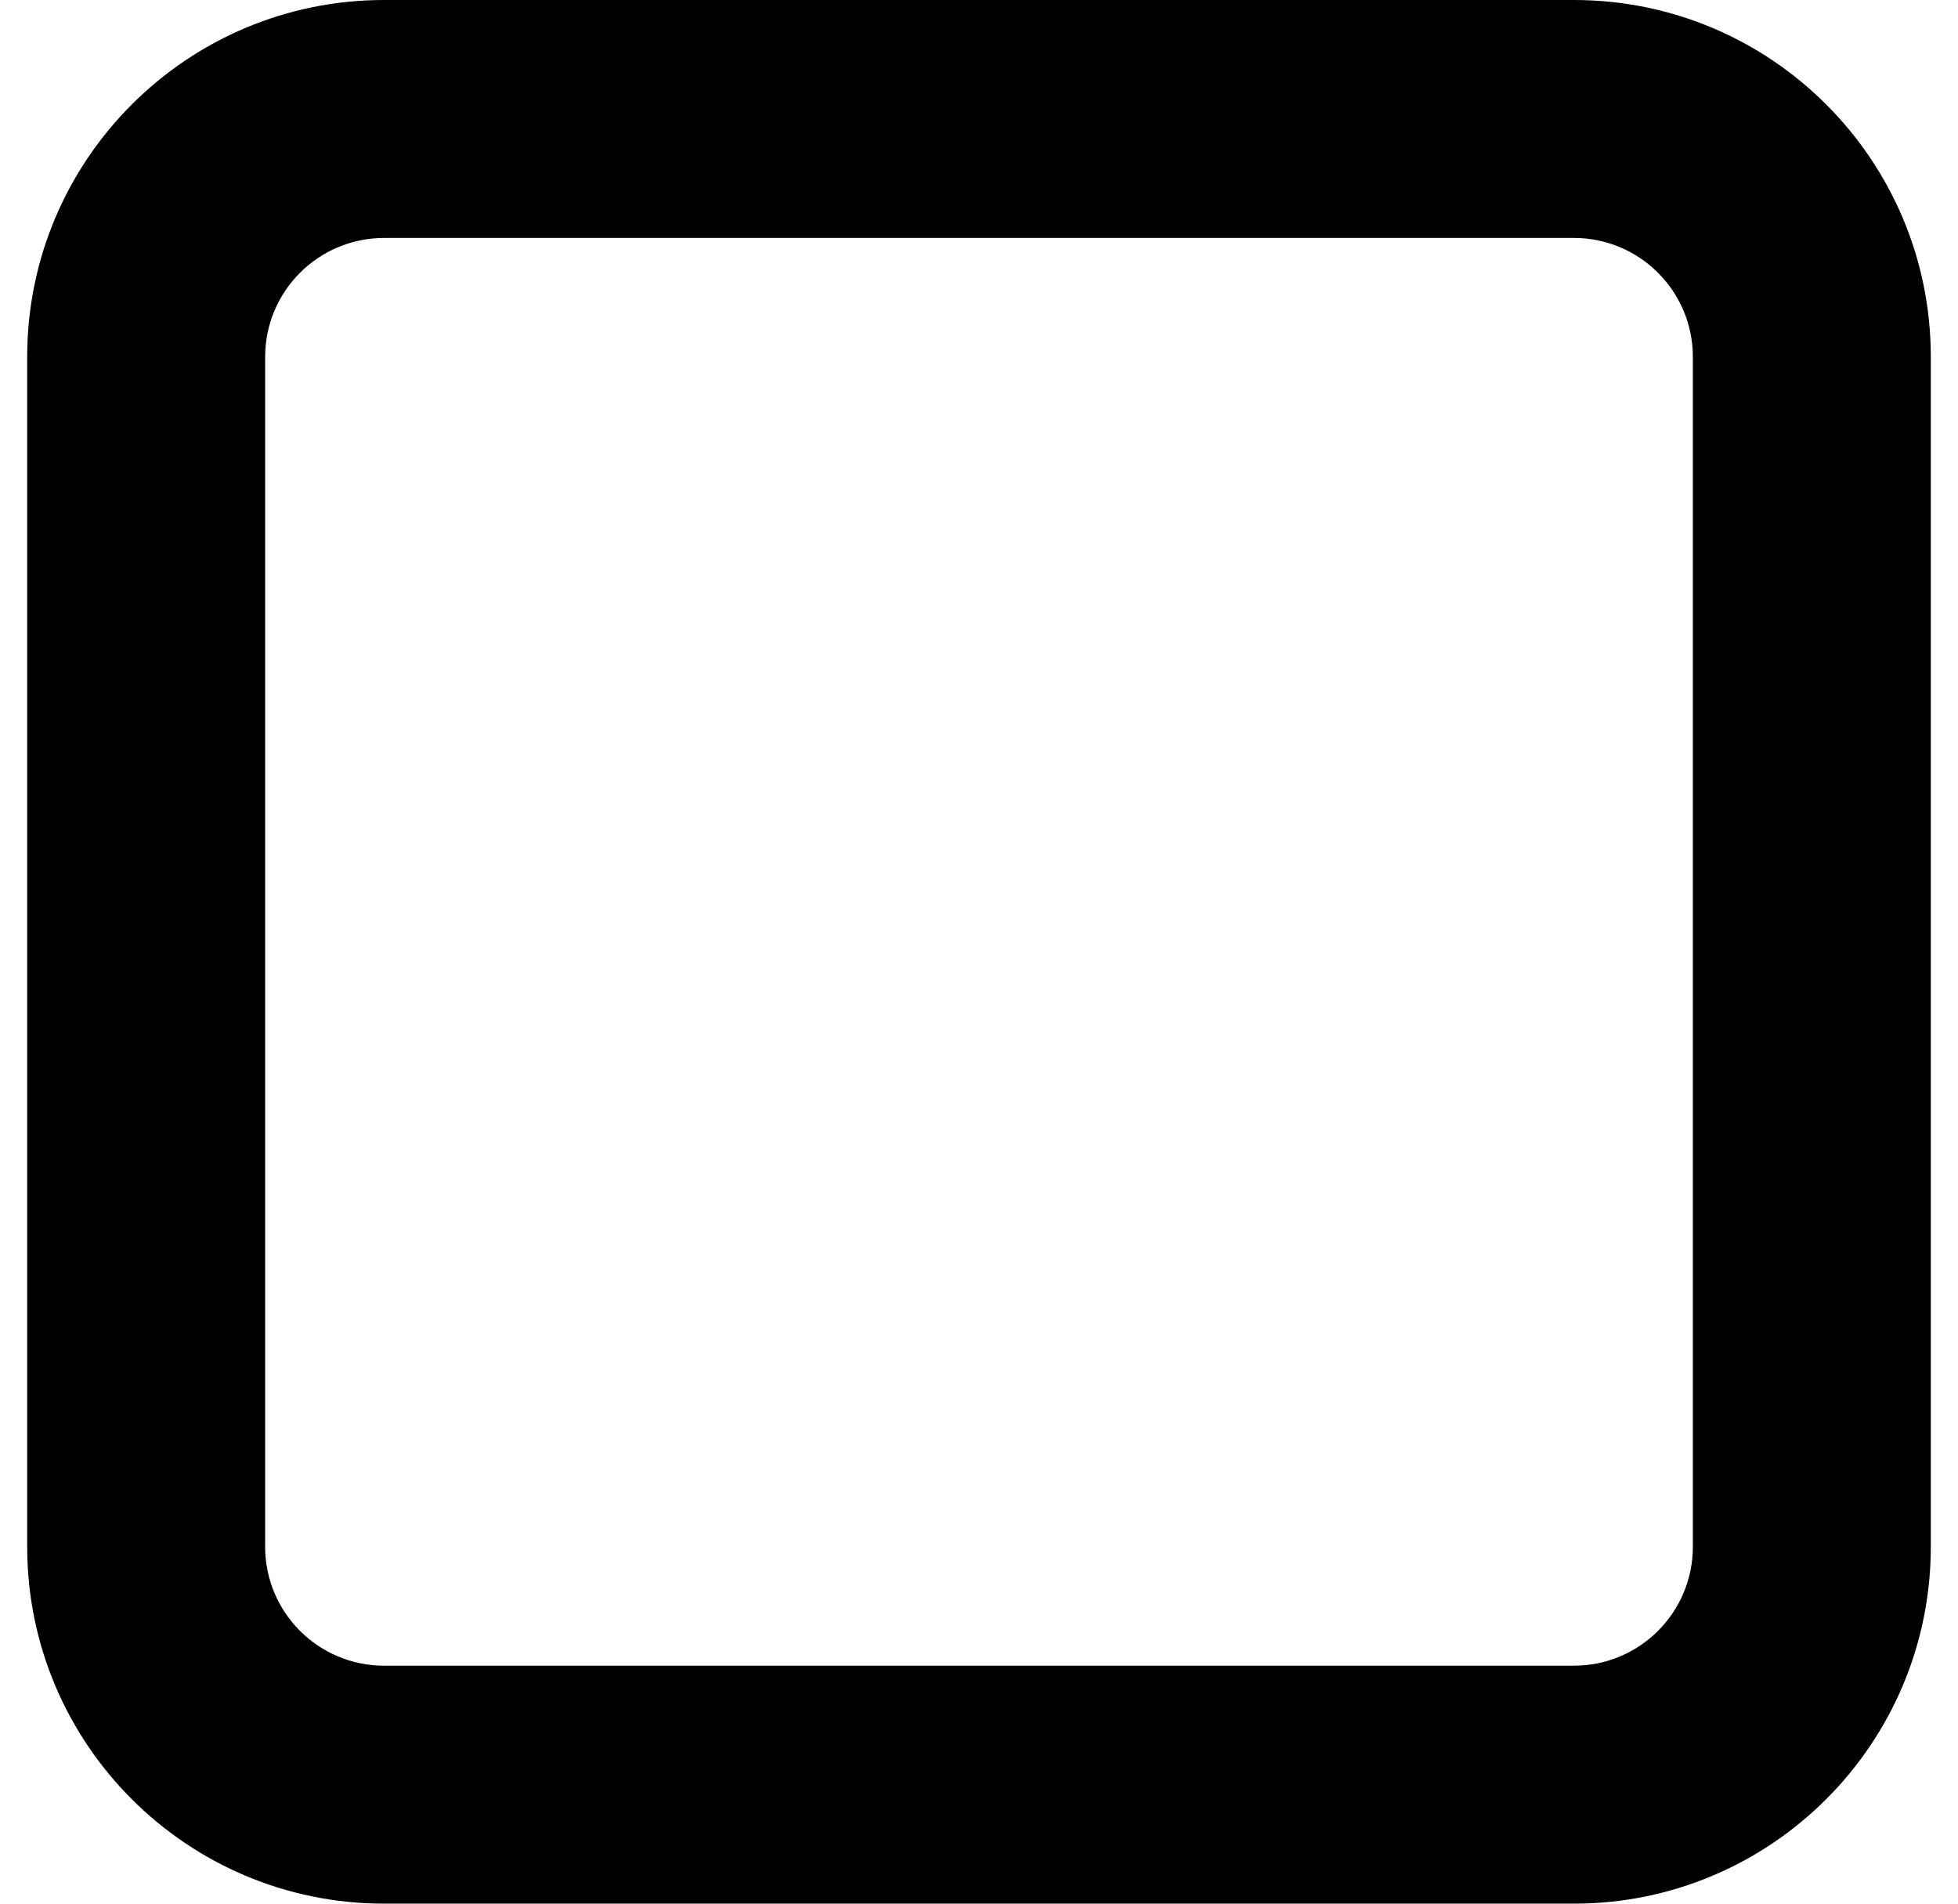 <svg width="36" height="35" viewBox="0 0 36 35" fill="none" xmlns="http://www.w3.org/2000/svg">
<path fill-rule="evenodd" clip-rule="evenodd" d="M0.5 6.562C0.5 2.938 3.438 0 7.062 0H28.938C32.562 0 35.5 2.938 35.5 6.562V28.438C35.5 32.062 32.562 35 28.938 35H7.062C3.438 35 0.5 32.062 0.5 28.438V6.562ZM7.062 4.375C5.854 4.375 4.875 5.354 4.875 6.562V28.438C4.875 29.646 5.854 30.625 7.062 30.625H28.938C30.146 30.625 31.125 29.646 31.125 28.438V6.562C31.125 5.354 30.146 4.375 28.938 4.375H7.062Z" fill="black"/>
</svg>
